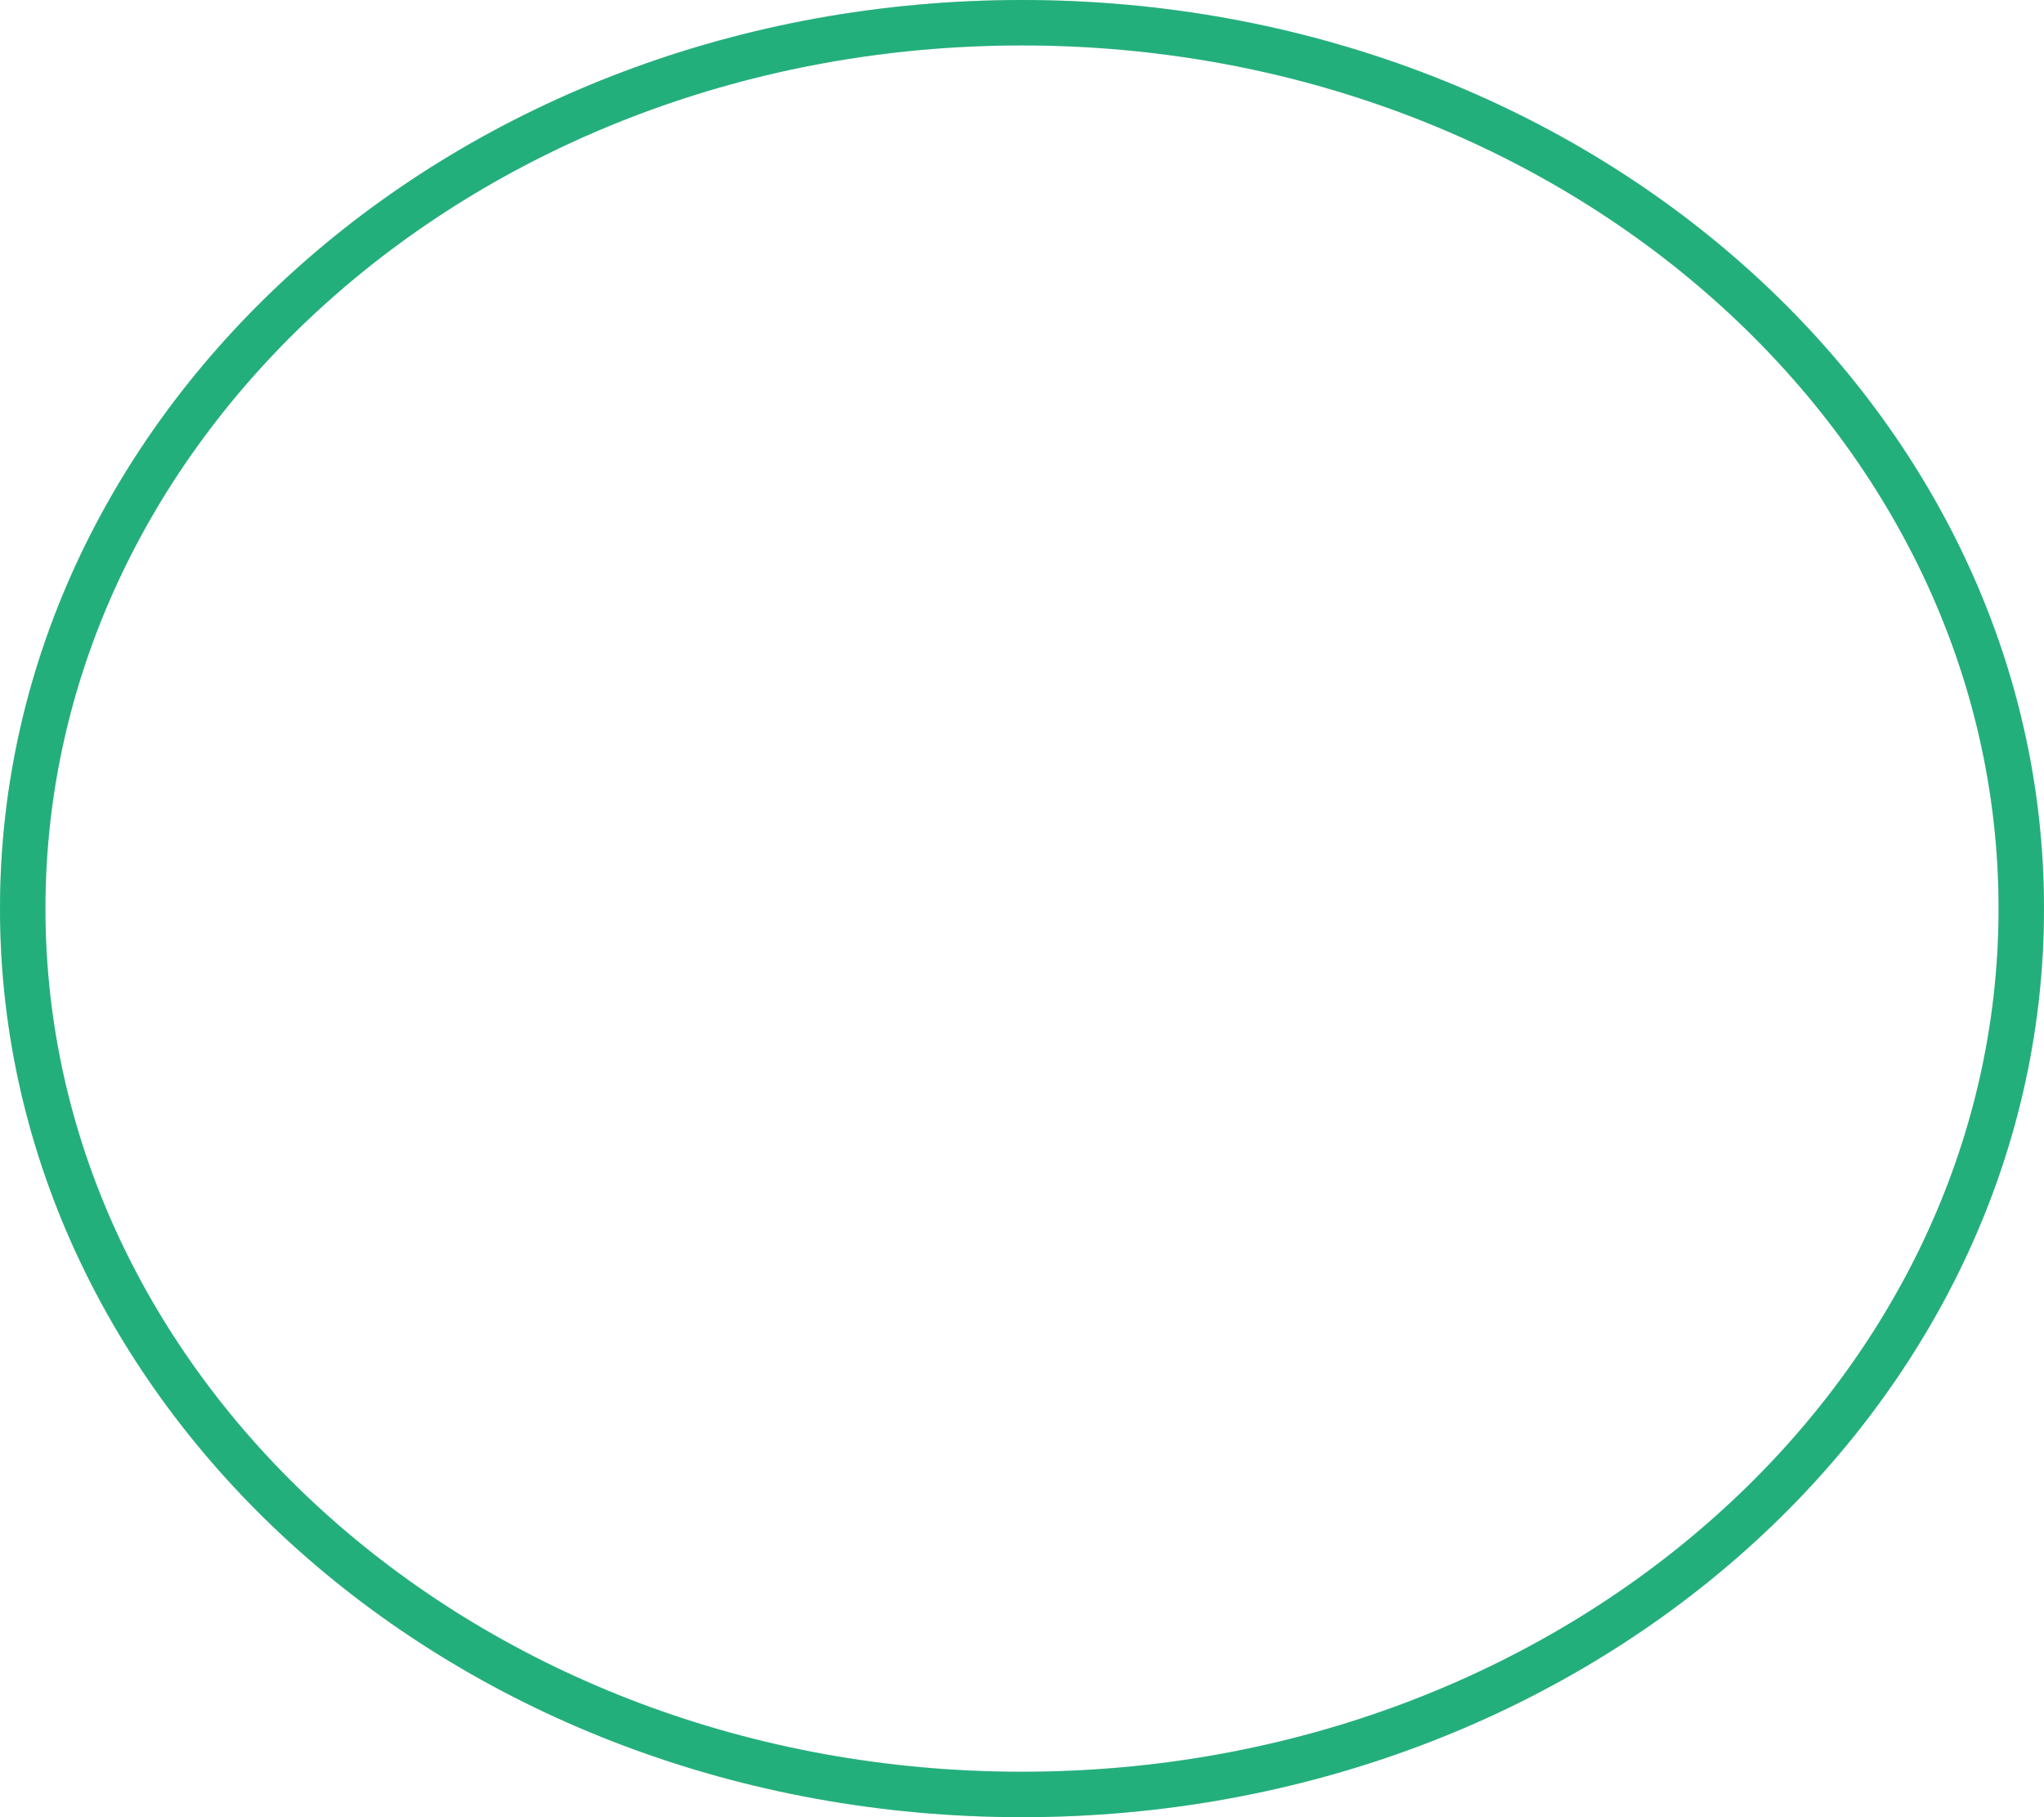<svg fill="none" height="160" viewBox="0 0 180 160" width="180" xmlns="http://www.w3.org/2000/svg">
  <g stroke-width="4">
    <path d="m178 80c0 42.863-39.171 78-88 78s-88-35.137-88-78c0-42.863 39.171-78 88-78s88 35.137 88 78z" stroke="#dae0dc"/>
    <path d="m178 80c0 42.863-39.171 78-88 78s-88-35.137-88-78c0-42.863 39.171-78 88-78s88 35.137 88 78z" stroke="#23af7c"/>
  </g>
</svg>